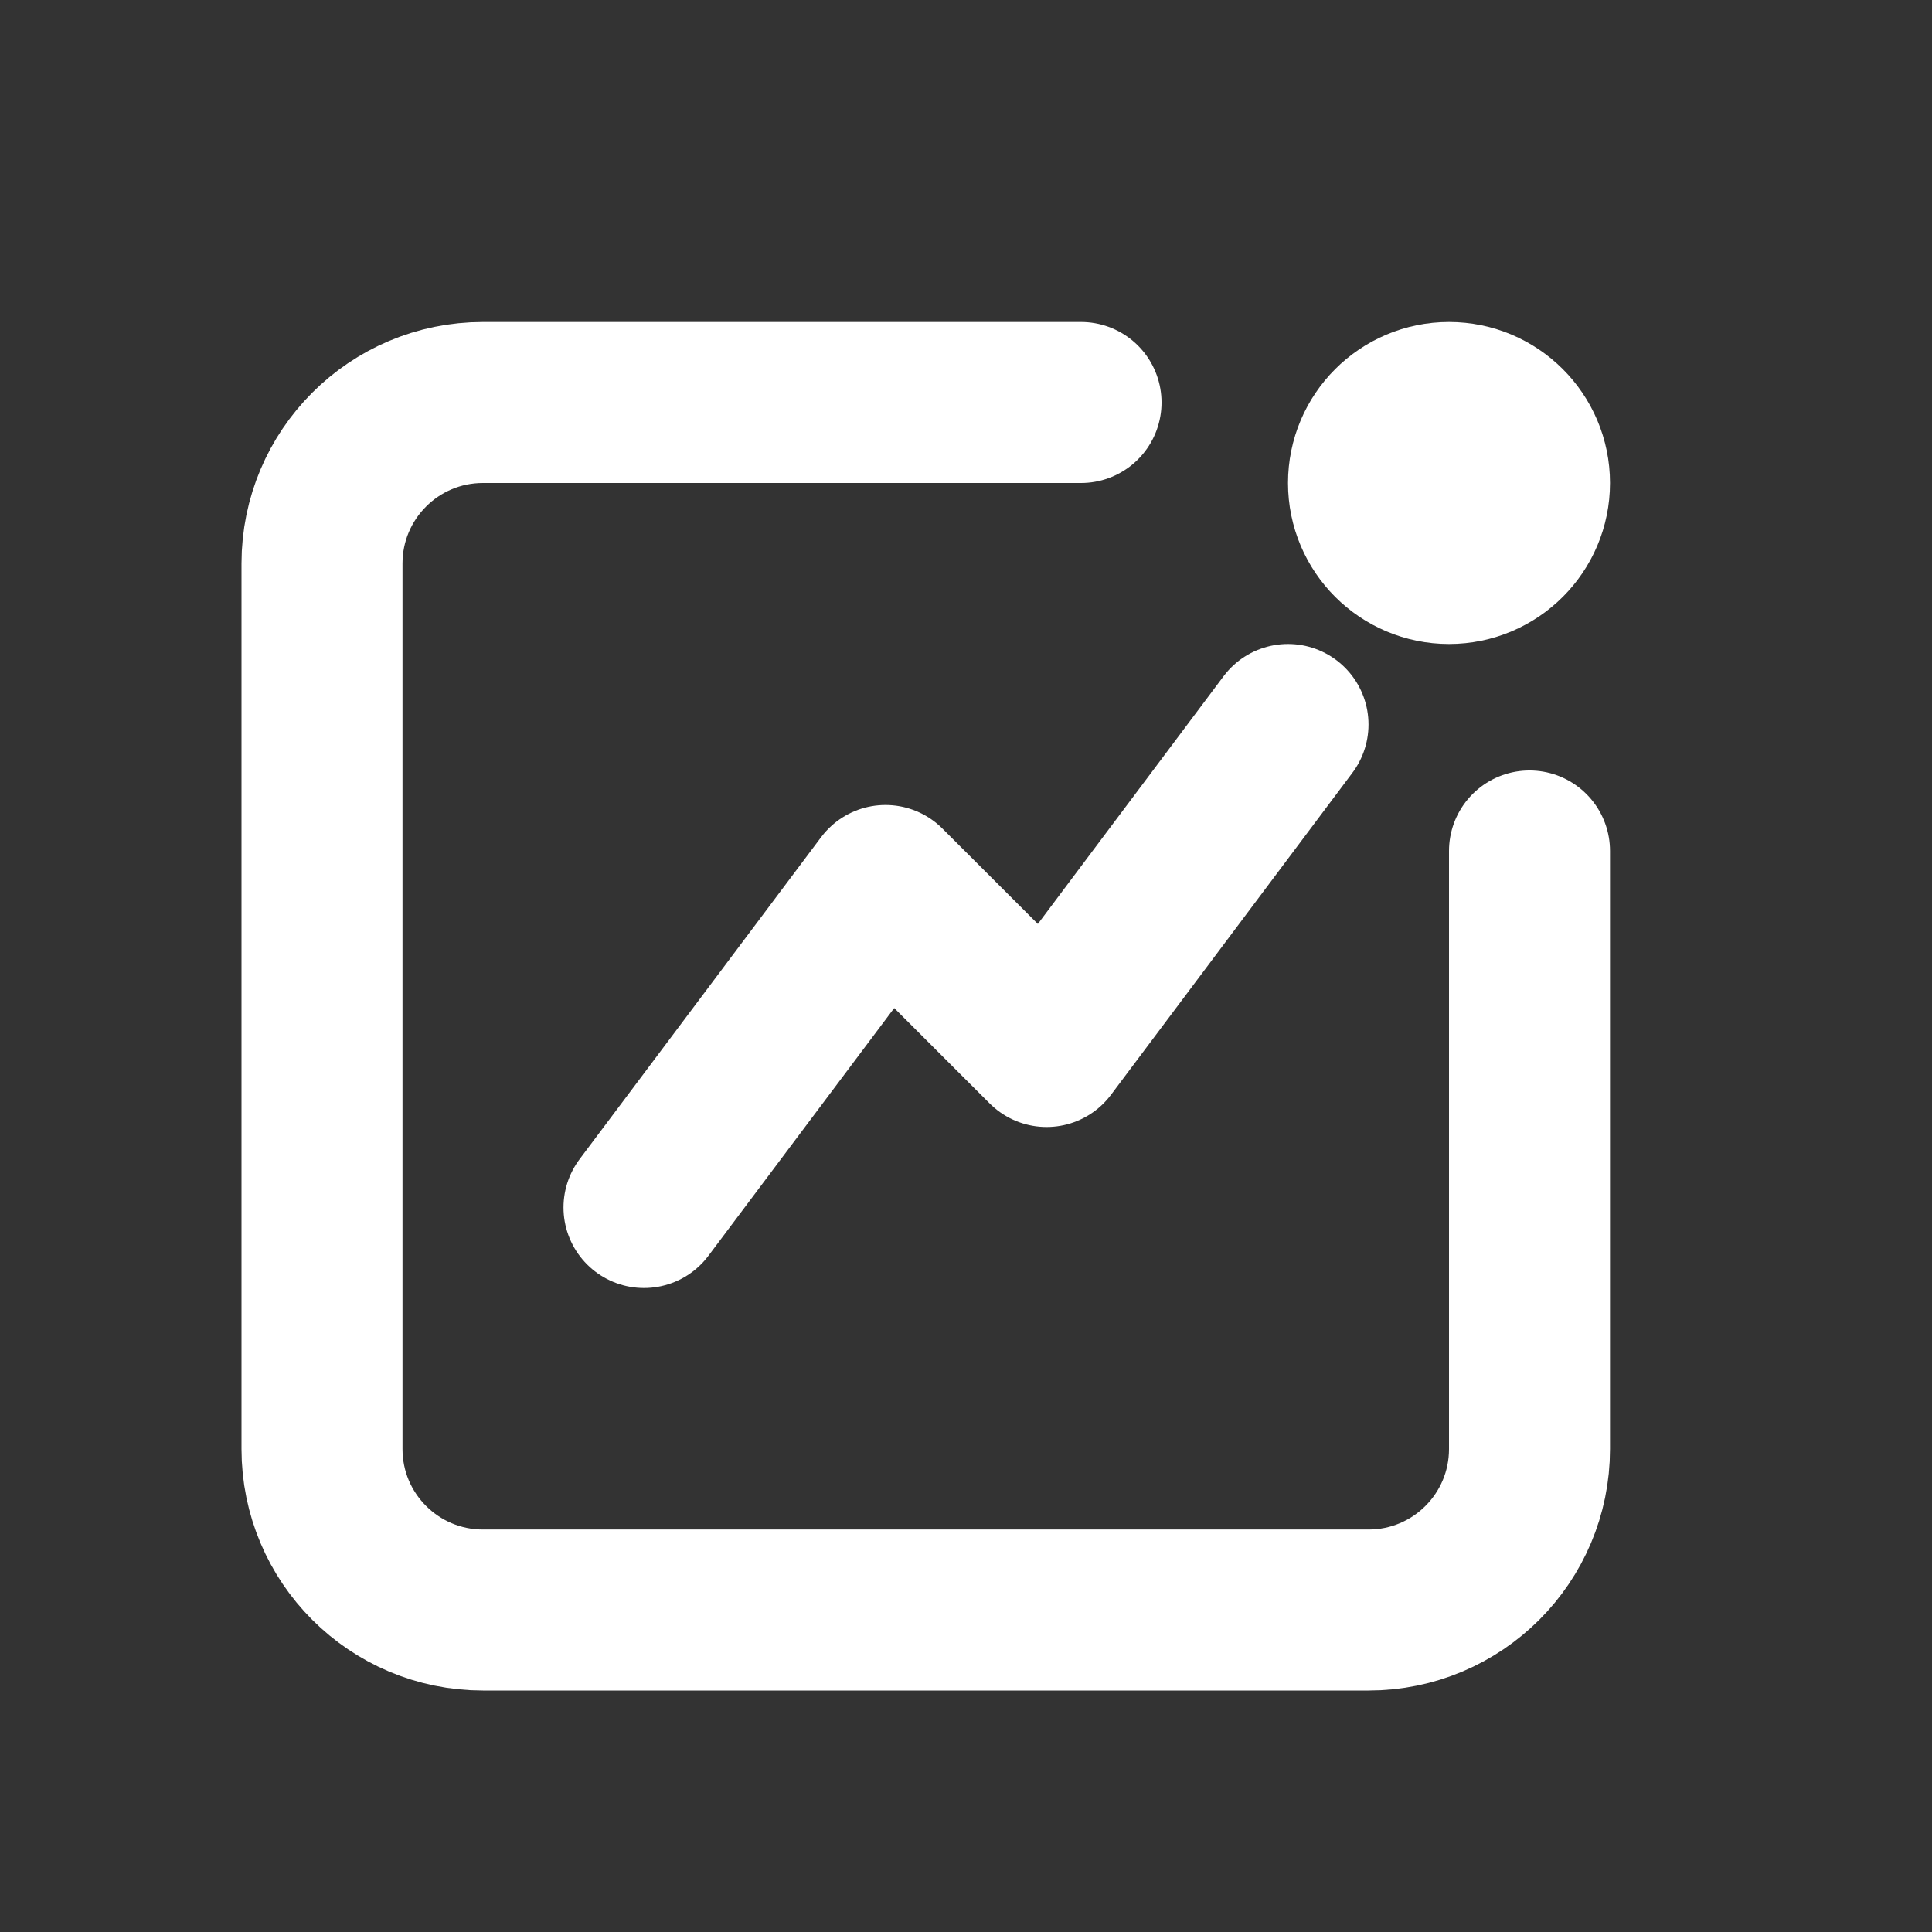 <!DOCTYPE svg PUBLIC "-//W3C//DTD SVG 1.1//EN" "http://www.w3.org/Graphics/SVG/1.1/DTD/svg11.dtd">
<!-- Uploaded to: SVG Repo, www.svgrepo.com, Transformed by: SVG Repo Mixer Tools -->
<svg width="213px" height="213px" viewBox="0 0 24 24" version="1.1" xmlns="http://www.w3.org/2000/svg" xmlns:xlink="http://www.w3.org/1999/xlink" fill="#000000" stroke="#000000">
<rect x="0" y="0" width="24" height="24" fill="#333333" stroke="none"/>
<g id="SVGRepo_bgCarrier" stroke-width="0"/>
<g id="SVGRepo_tracerCarrier" stroke-linecap="round" stroke-linejoin="round"/>
<g id="SVGRepo_iconCarrier"> <title>Overview</title> <g id="Overview" stroke="none" stroke-width="1" fill="none" fill-rule="evenodd"> <rect id="Container" x="0" y="0" width="24" height="24"> </rect> <path d="M19,10.571 L19,18 C19,19.105 18.105,20 17,20 L6,20 C4.895,20 4,19.105 4,18 L4,7 C4,5.895 4.895,5 6,5 L13.429,5 L13.429,5" id="shape-1" stroke="#ffffff" stroke-width="2" stroke-linecap="round" stroke-linejoin="round" stroke-dasharray="0,0"> </path> <path d="M18,7 C18.552,7 19,6.552 19,6 C19,5.448 18.552,5 18,5 C17.448,5 17,5.448 17,6 C17,6.552 17.448,7 18,7 Z" id="shape-2" stroke="#ffffff" stroke-width="2" stroke-linecap="round" stroke-dasharray="0,0"> </path> <path d="M8,15 L11,11 L13.001,13 L16,9" id="shape-3" stroke="#ffffff" stroke-width="2" stroke-linecap="round" stroke-linejoin="round" stroke-dasharray="0,0"> </path> </g> </g>
</svg>